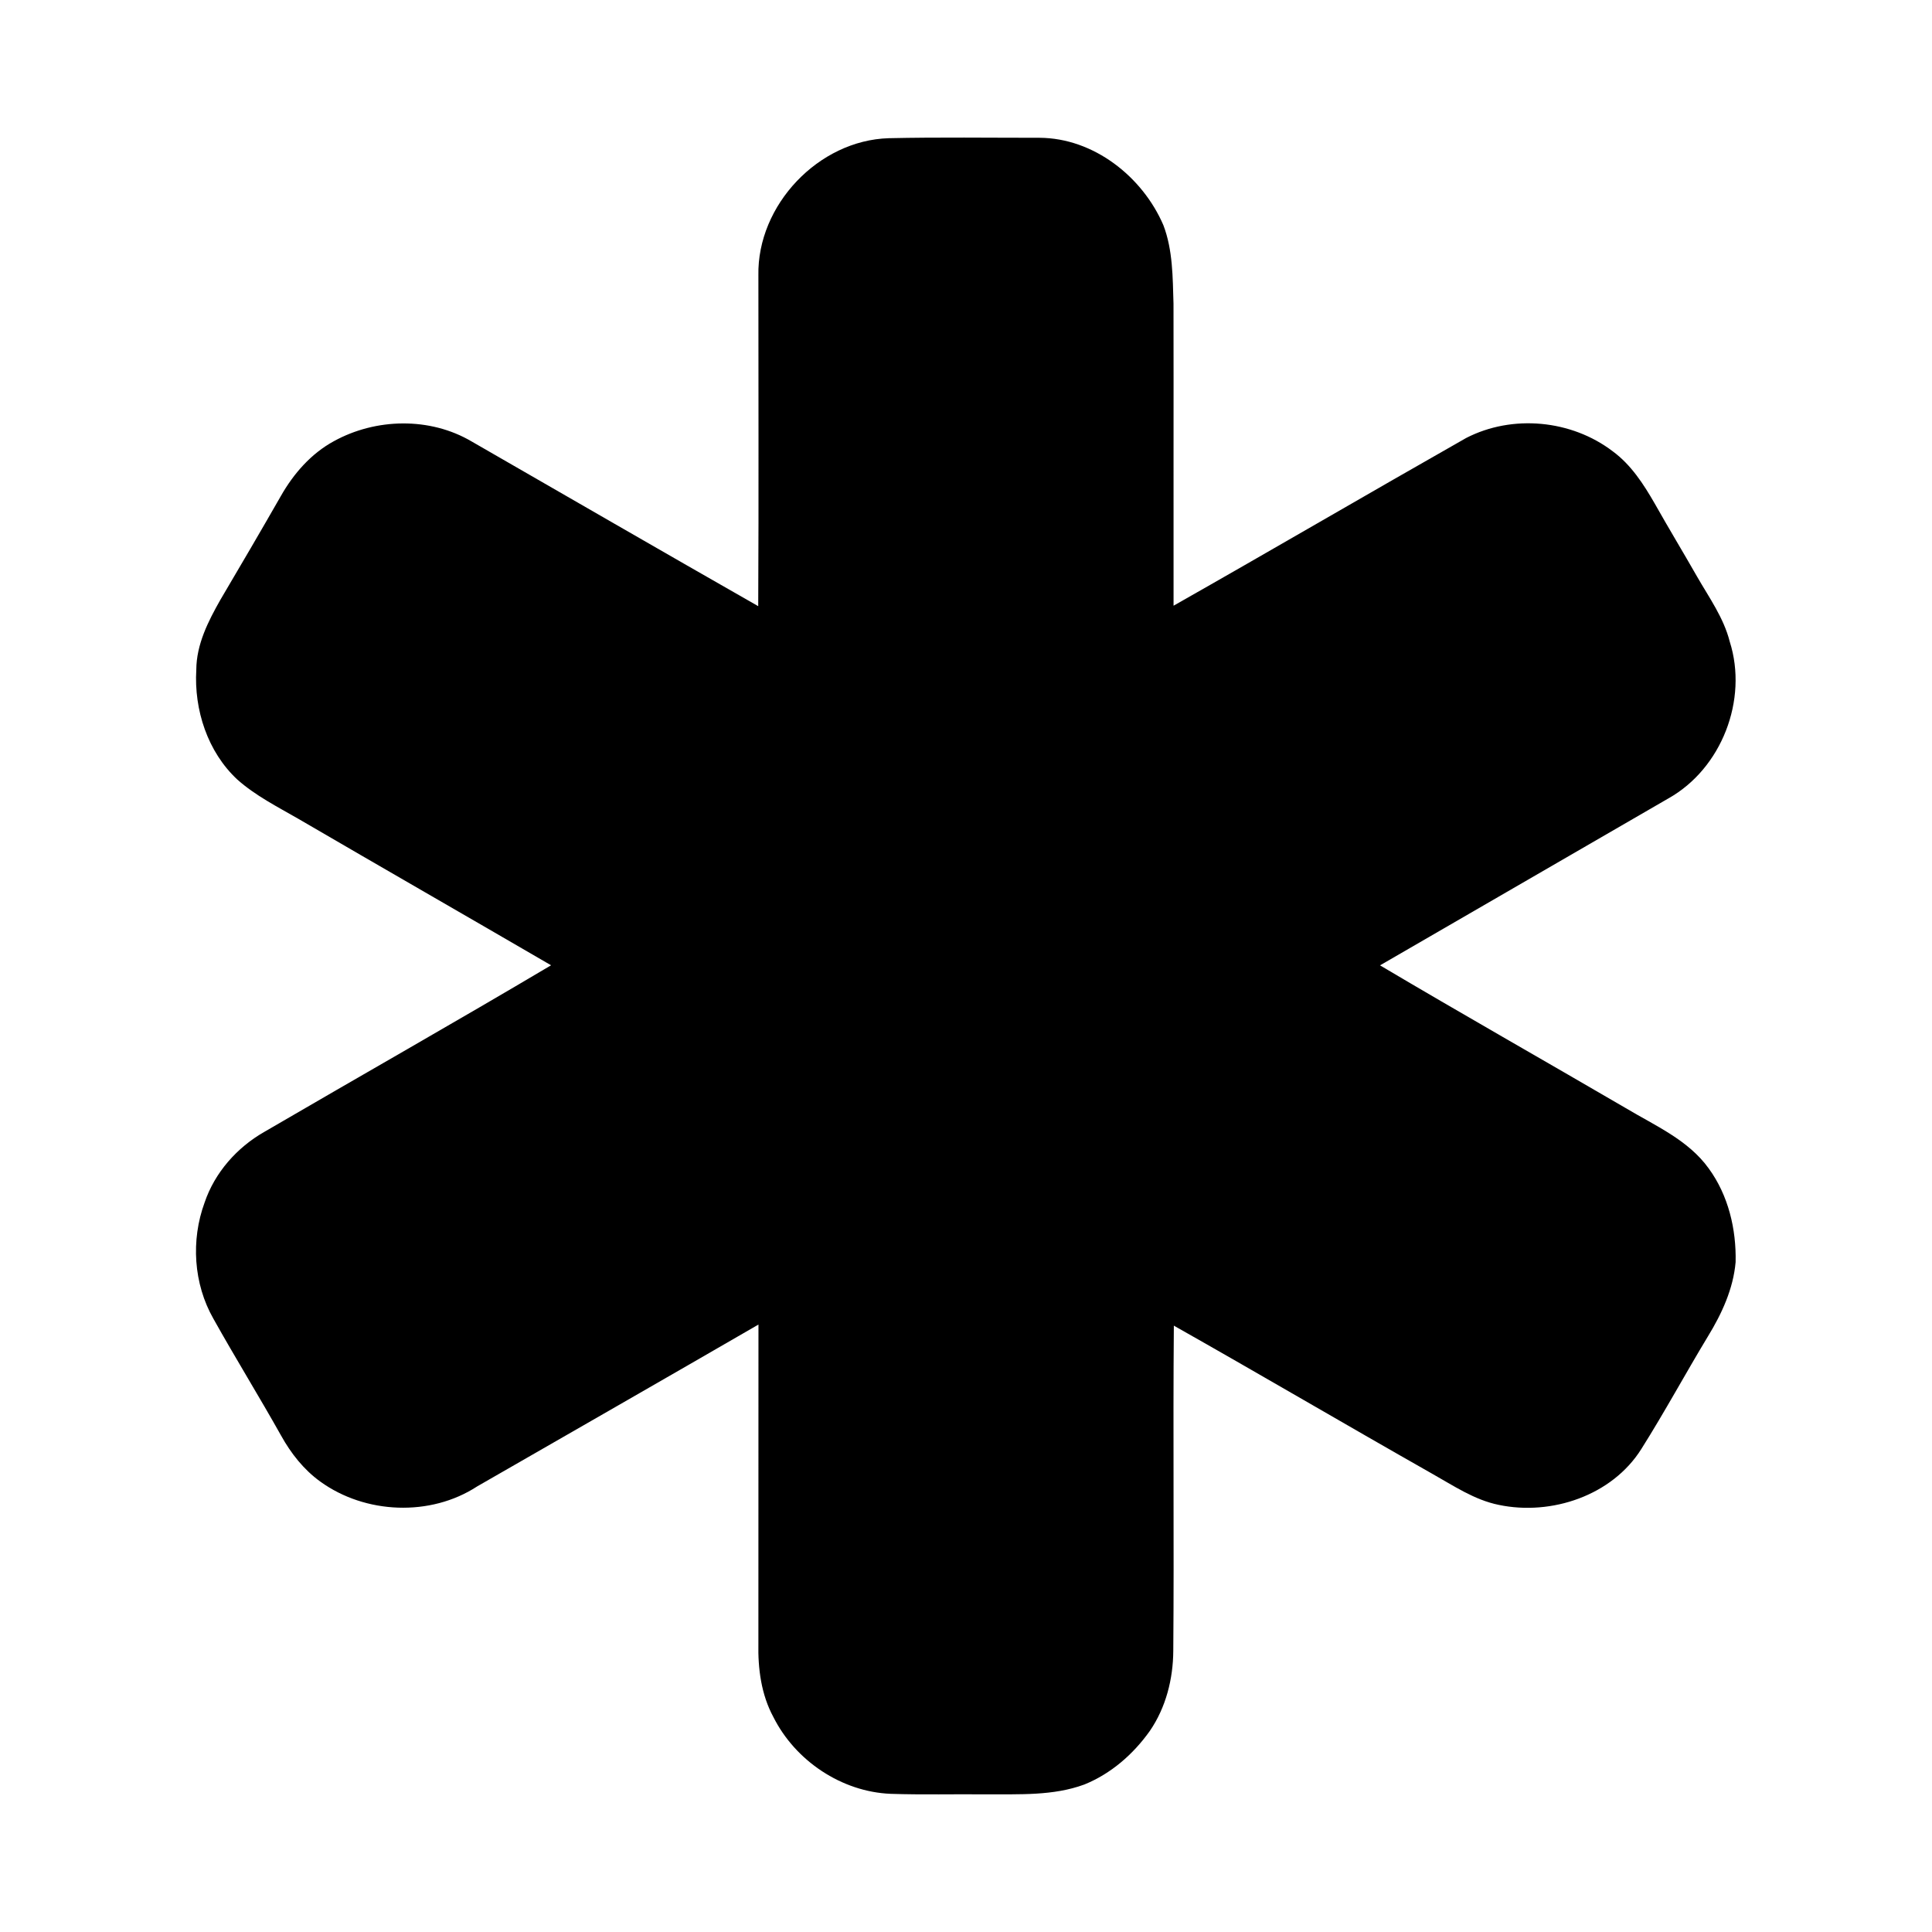 <svg width="1280" xmlns="http://www.w3.org/2000/svg" height="1280" viewBox="0 0 1024 1024">
<path d="m401.96,145.98c-.7-37.25 31.84-71.62 69.07-72.73 26.66-.59 53.33-.21 79.99-.22 28.64,.16 54.52,20.58 65.6,46.33 5.04,13.25 4.93,27.67 5.36,41.63 .1,53.35-.05,106.7 .03,160.05 51.84-29.38 103.26-59.47 155.07-88.89 24.54-12.65 55.83-9.64 77.71,7.06 9.72,7.14 16.36,17.43 22.28,27.74 7.31,12.97 15.02,25.71 22.4,38.64 6.4,11.14 14.13,21.86 17.33,34.5 9.81,30.77-4.32,67.31-32.58,83.12-50.92,29.5-101.85,58.97-152.78,88.45 43.18,25.6 86.87,50.36 130.24,75.66 15.5,9.28 33.15,16.87 43.99,32 10.4,14.25 14.64,32.2 14.24,49.64-1.24,14.15-7.31,27.32-14.64,39.3-11.97,19.78-22.97,40.16-35.32,59.72-15.5,24.7-47.66,35.49-75.56,29.64-12.95-2.62-24.07-10.21-35.41-16.57-45.73-25.93-91.05-52.58-136.82-78.43-.49,57.44 .16,114.9-.3,172.35-.08,14.9-3.92,30.08-12.42,42.45-8.74,12.33-20.6,22.69-34.7,28.4-16.53,6.1-34.45,5.09-51.74,5.23-16.96-.18-33.93,.28-50.87-.28-26.08-1.05-50.58-17.5-62.23-40.72-6.45-11.91-8.22-25.67-7.94-39.04 .05-56.32 .05-112.64 .04-168.97-49.64,28.72-99.39,57.23-149.11,85.8-24.78,16.15-59.3,14.68-83.14-2.58-8.75-6.31-15.52-14.92-20.72-24.28-11.69-20.84-24.27-41.18-35.93-62.04-10.56-18.52-11.98-41.65-4.65-61.59 5.36-15.83 17.11-29.13 31.54-37.37 50.64-29.54 101.67-58.44 152.09-88.36-44.64-25.97-89.43-51.67-134.04-77.68-11.07-6.38-22.63-12.21-32.24-20.75-15.77-14.66-23.01-36.98-21.76-58.19 .06-13.45 6.3-25.71 12.78-37.12 10.78-18.27 21.51-36.57 32.04-54.98 6.7-11.81 16.01-22.49 28.06-29.04 22.26-12.29 51-12.9 73.09,.14 50.6,29.11 101.14,58.36 151.86,87.28 .31-58.43 .06-116.87 .09-175.3Z"/>
</svg>
